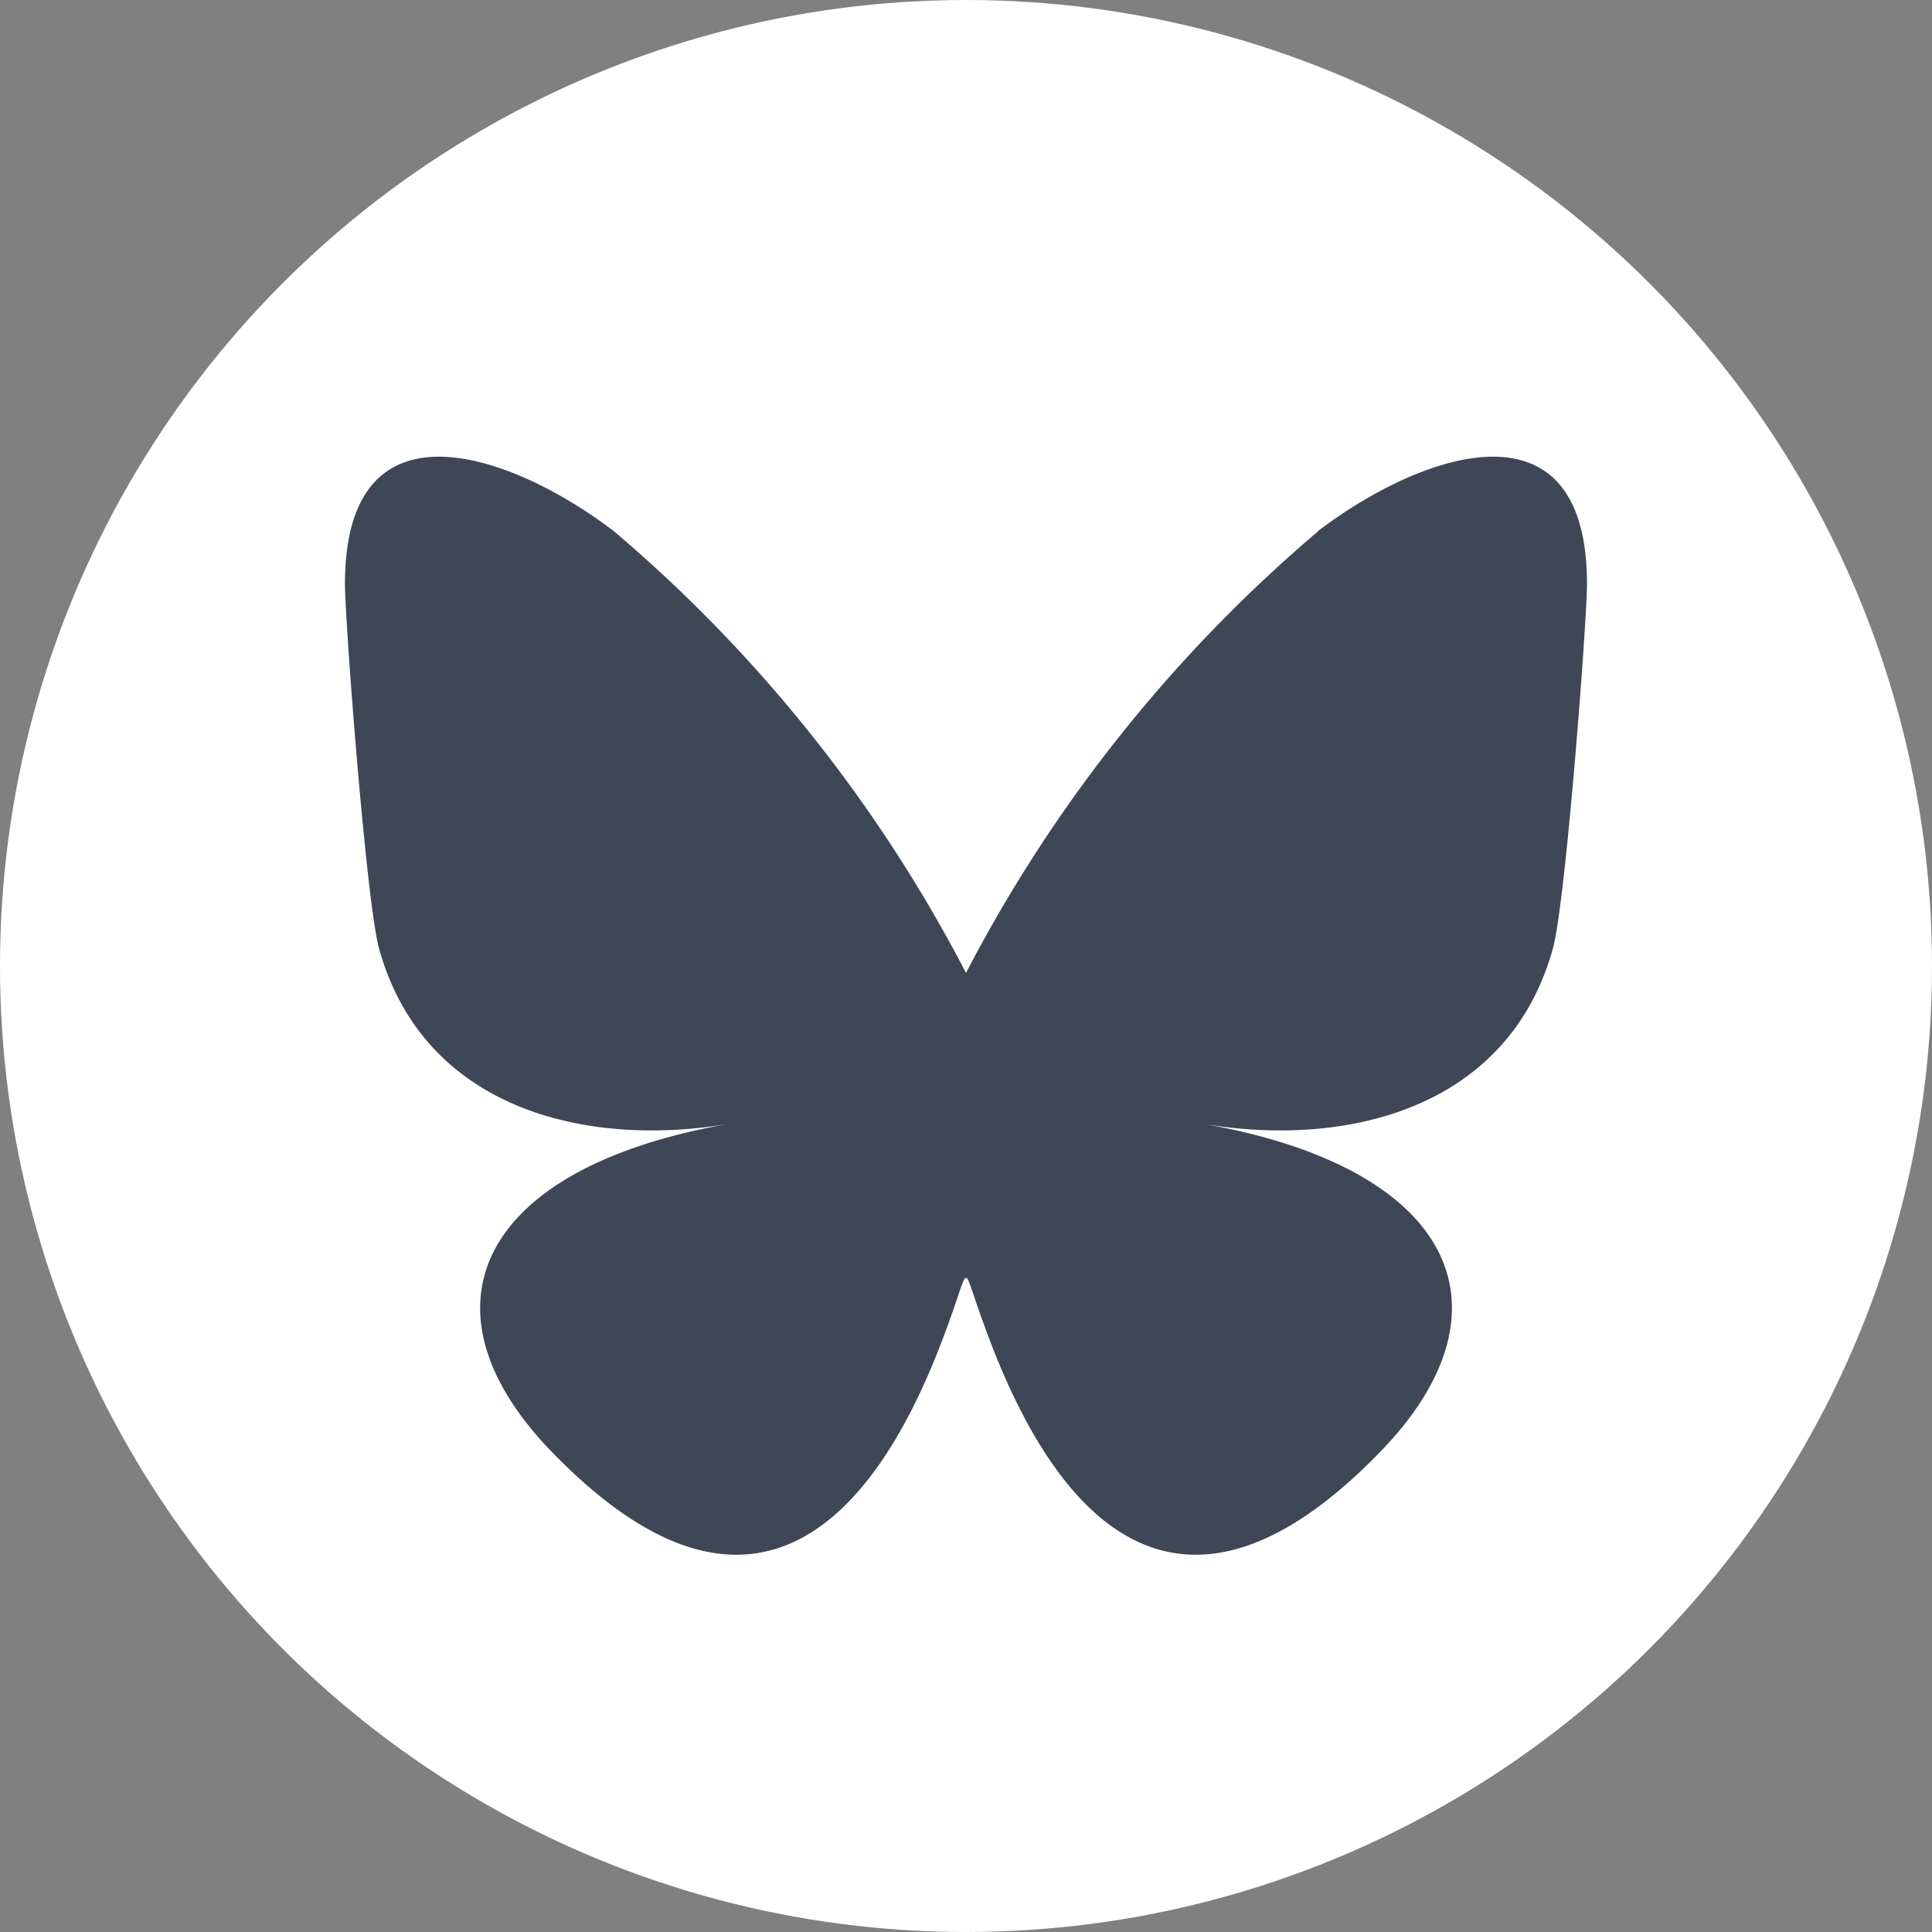 <svg xmlns="http://www.w3.org/2000/svg" xmlns:xlink="http://www.w3.org/1999/xlink" width="31" height="31" viewBox="0 0 31 31">
  <rect x="0" y="0" width="31" height="31" fill="#808080" stroke="none"/>
  <defs>
    <clipPath id="clip-path">
      <rect id="Rectangle_283" data-name="Rectangle 283" width="19.931" height="17.619" fill="#3e4756"/>
    </clipPath>
  </defs>
  <g id="Group_368" data-name="Group 368" transform="translate(-1117 -3372)">
    <circle id="Ellipse_19" data-name="Ellipse 19" cx="15.5" cy="15.5" r="15.5" transform="translate(1117 3372)" fill="#fff"/>
    <g id="Group_350" data-name="Group 350" transform="translate(1122.535 3379.328)">
      <g id="Group_349" data-name="Group 349" transform="translate(0 0)" clip-path="url(#clip-path)">
        <path id="Path_181" data-name="Path 181" d="M4.321,1.2A23.487,23.487,0,0,1,9.965,8.283V13.22c0-.114-.046,0-.137.275-.48,1.394-2.308,6.812-6.514,2.468C1.1,13.675,2.125,11.415,6.148,10.706c-2.308.388-4.891-.252-5.6-2.812C.343,7.163,0,2.637,0,2.043,0-1.02,2.675-.06,4.321,1.2m11.29,0A23.487,23.487,0,0,0,9.965,8.283V13.22c0-.114.046,0,.137.275.48,1.394,2.308,6.812,6.514,2.468,2.217-2.288,1.188-4.549-2.835-5.257,2.308.388,4.891-.252,5.6-2.812.206-.732.548-5.257.548-5.852,0-3.063-2.674-2.1-4.32-.846Z" transform="translate(0 0)" fill="#3e4756"/>
      </g>
    </g>
  </g>
</svg>
